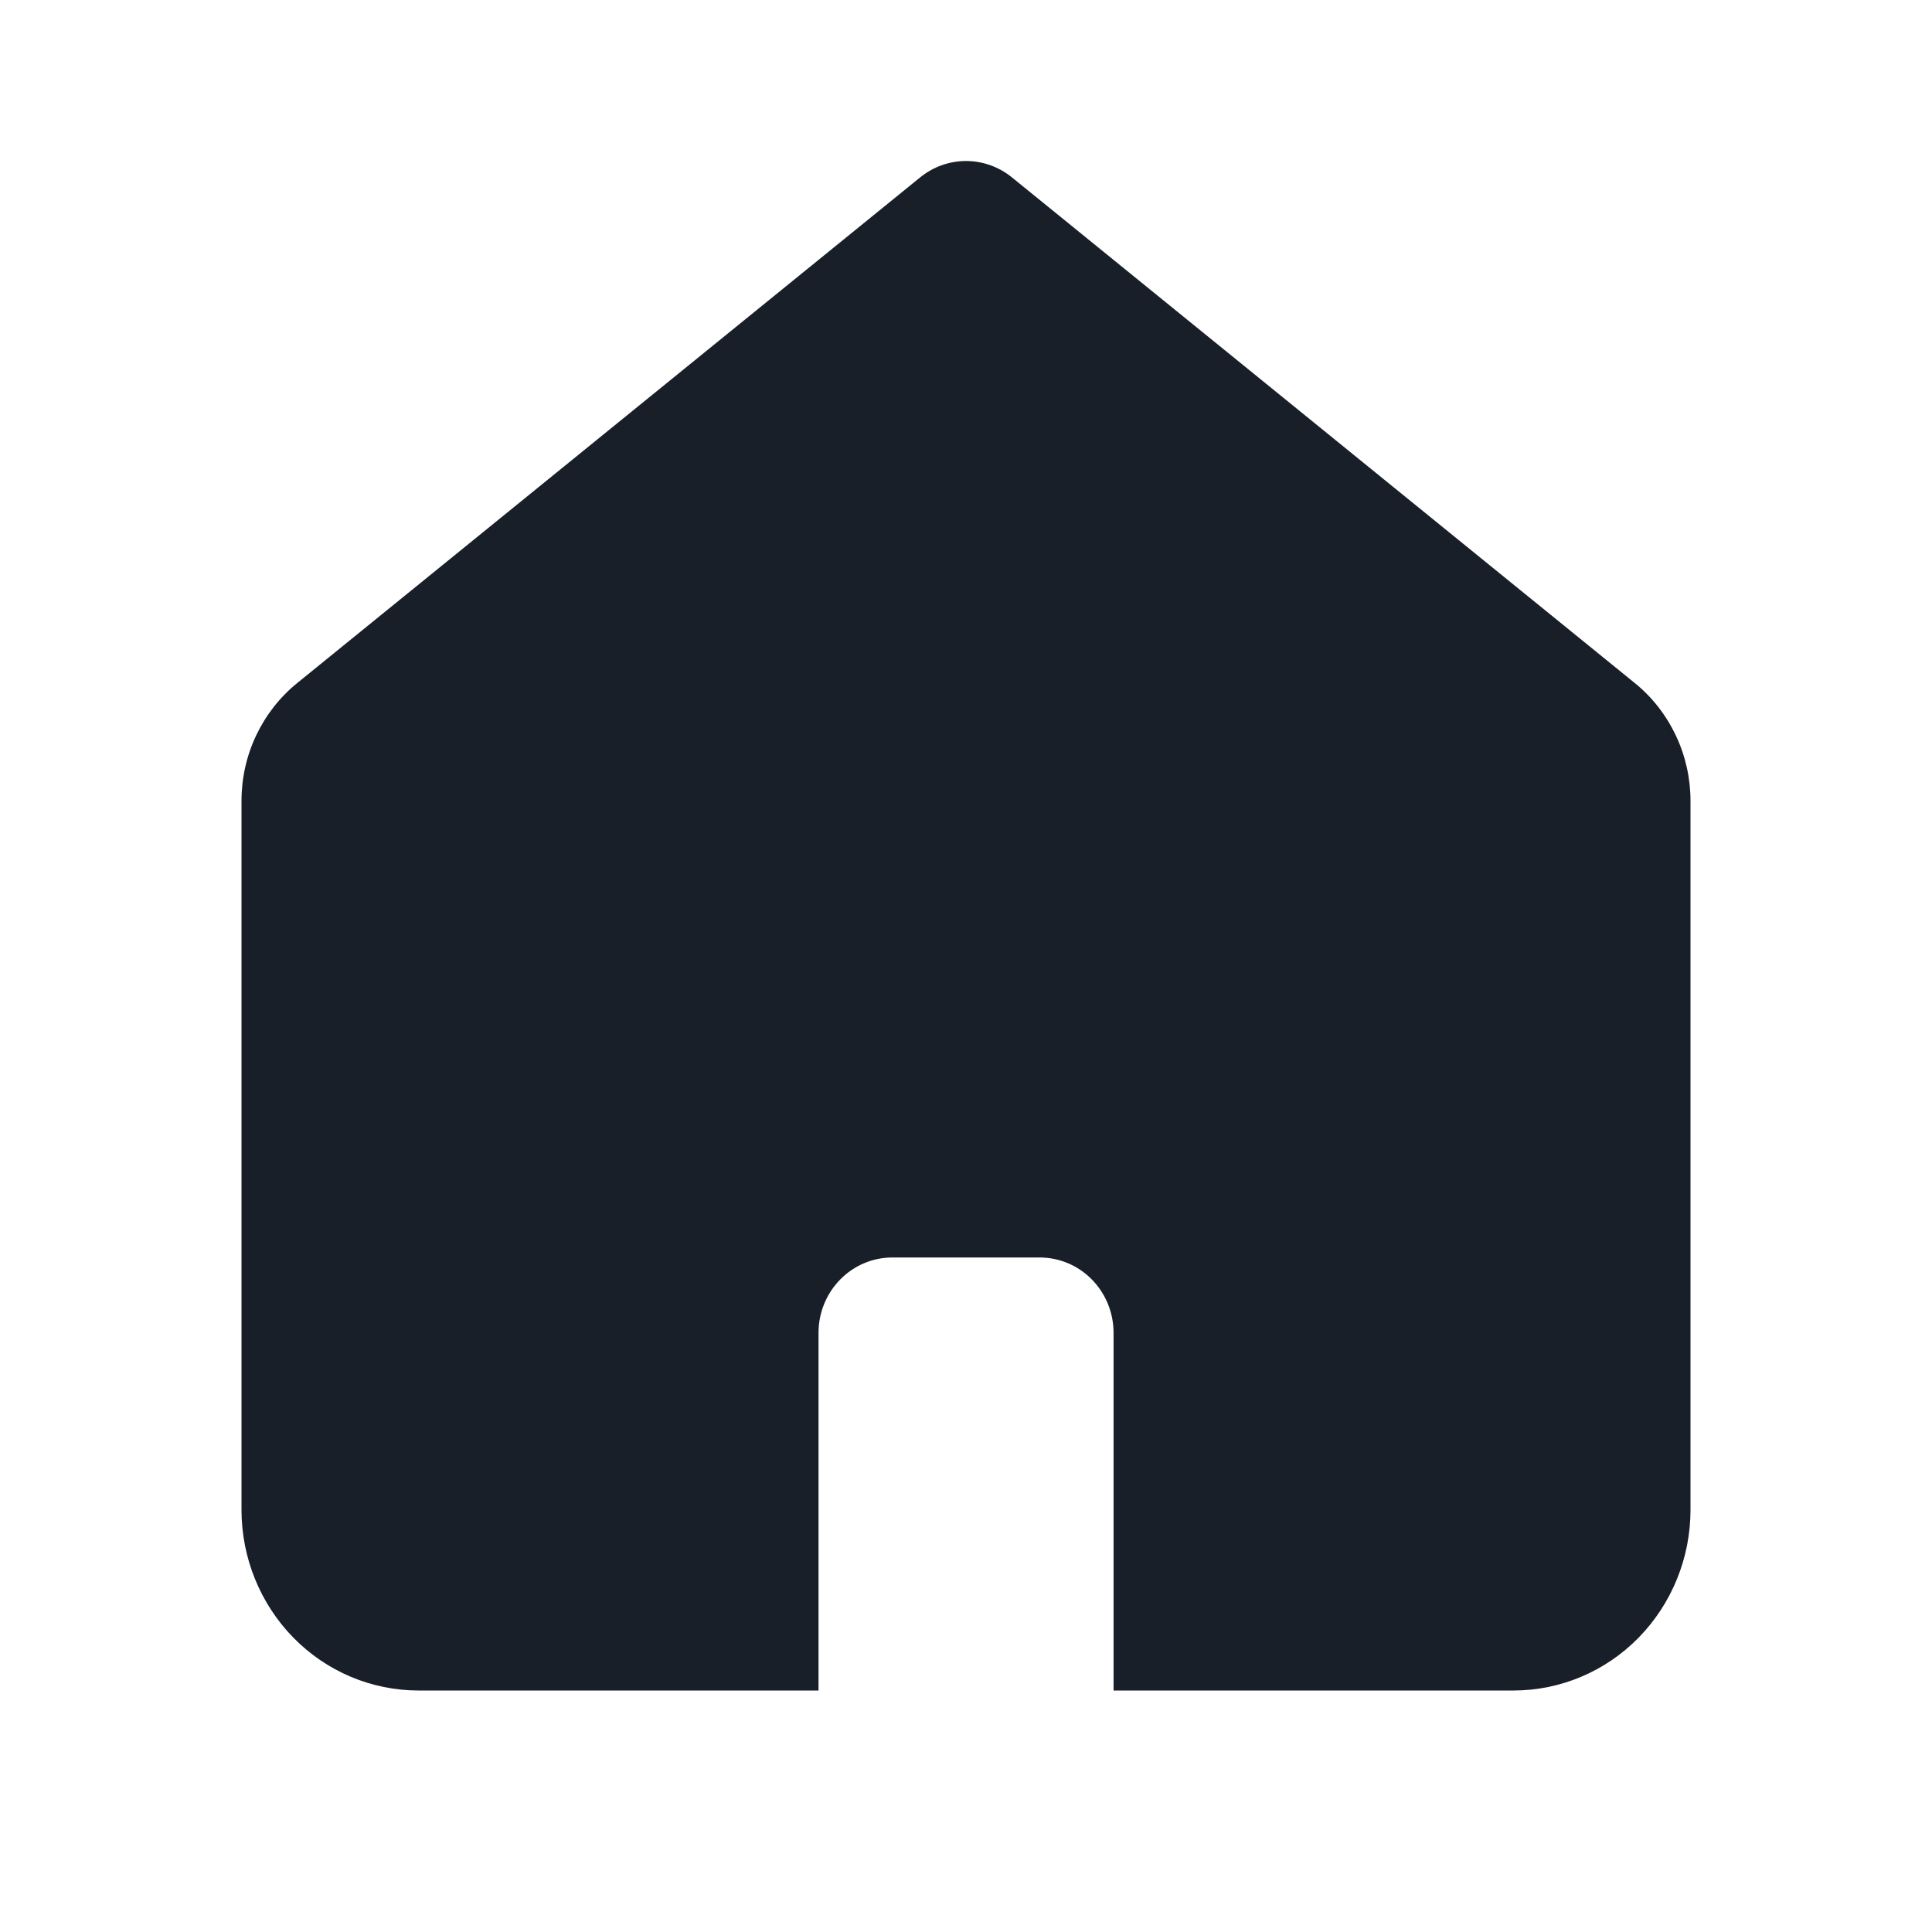 <svg width="24" height="24" viewBox="0 0 24 24" fill="none" xmlns="http://www.w3.org/2000/svg">
<path fill-rule="evenodd" clip-rule="evenodd" d="M20.308 8.485L12.57 2.203C12.408 2.072 12.207 2 12.001 2C11.793 2 11.593 2.072 11.431 2.203L3.692 8.485C3.476 8.66 3.302 8.883 3.182 9.136C3.062 9.389 3 9.667 3 9.948V18.756C3 19.351 3.232 19.922 3.644 20.343C4.056 20.764 4.615 21 5.199 21H10.168V16.556C10.168 16.308 10.265 16.07 10.437 15.895C10.608 15.72 10.841 15.621 11.084 15.621H12.916C13.159 15.621 13.393 15.72 13.564 15.895C13.736 16.07 13.833 16.308 13.833 16.556V21H18.801C19.384 21 19.944 20.764 20.356 20.343C20.768 19.922 21 19.351 21 18.756V9.949C21 9.668 20.938 9.39 20.818 9.137C20.698 8.883 20.524 8.66 20.308 8.485Z" fill="#191F28"/>
</svg>
